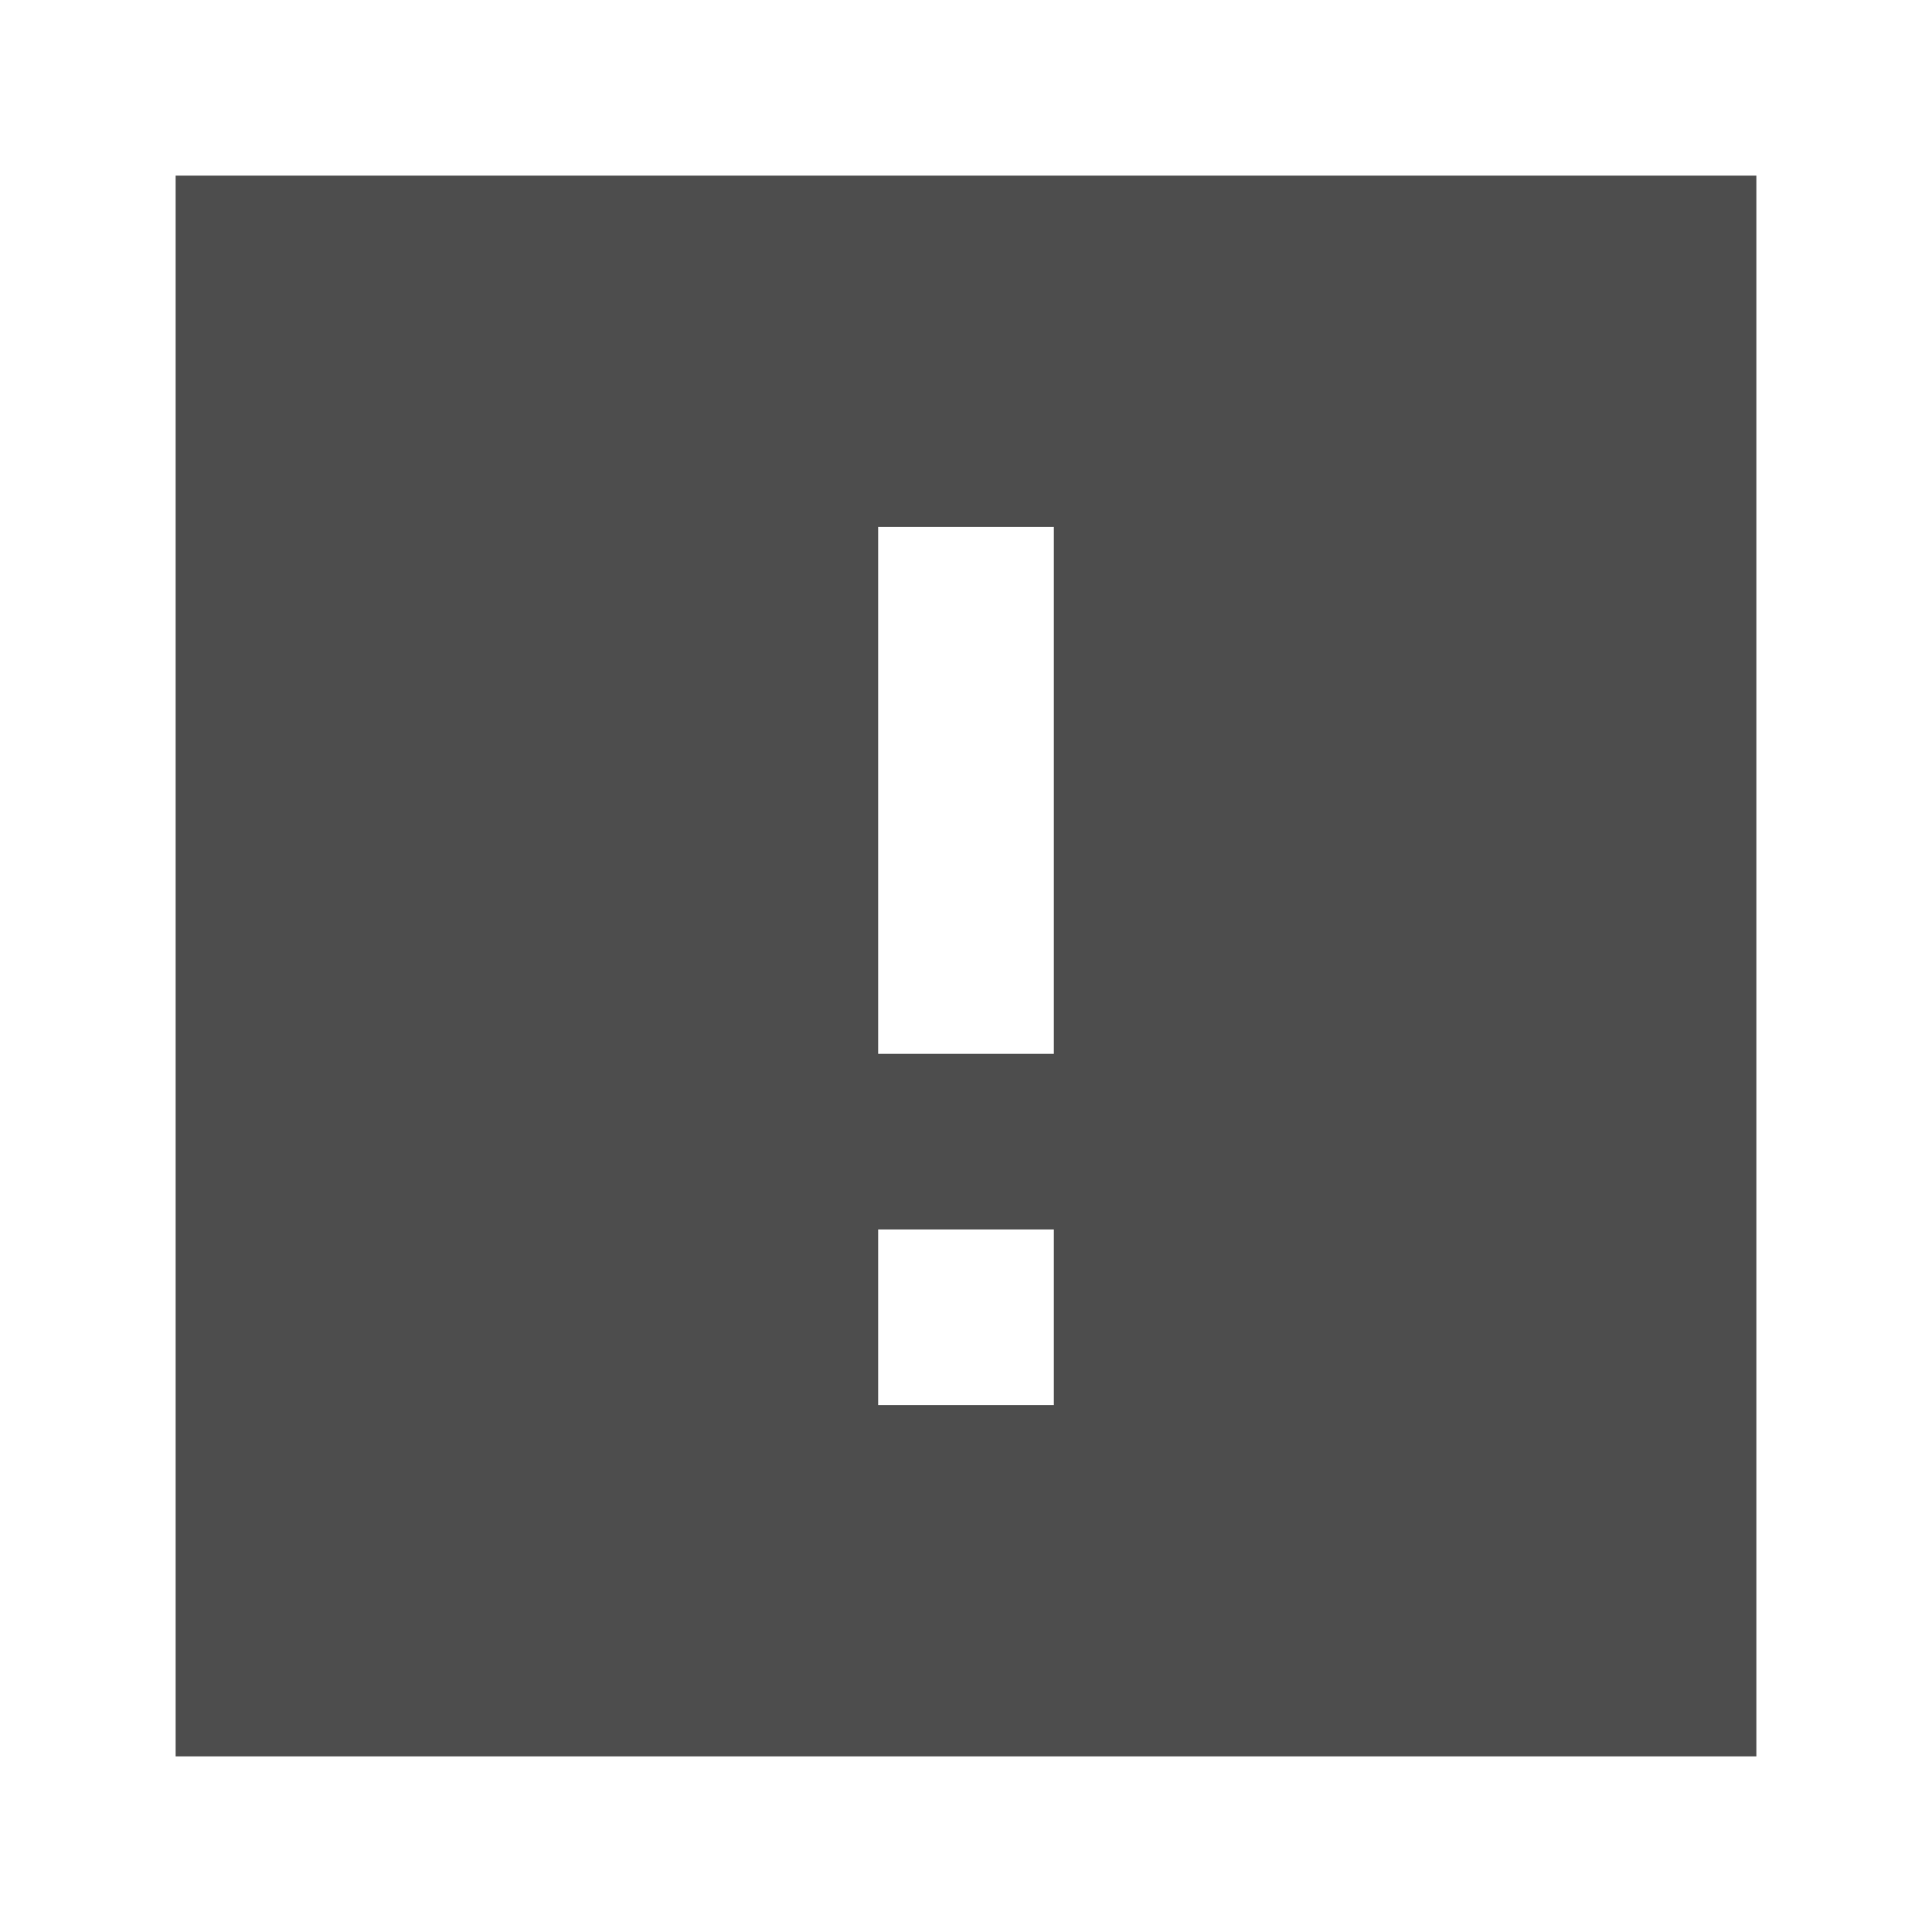 <svg width="22" version="1.1" xmlns="http://www.w3.org/2000/svg" height="22">
<defs id="defs3051">
<style type="text/css" id="current-color-scheme">
.ColorScheme-Text {
color:#4d4d4d;
}
</style>
</defs>
<path style="fill:currentColor" d="m 2,2 v 18 h 18 v -18 h -18 z  m 8,4 h 2 v 6 h -2 v -6 z  m 0,8 h 2 v 2 h -2 v -2 z " class="ColorScheme-Text"/>
</svg>
